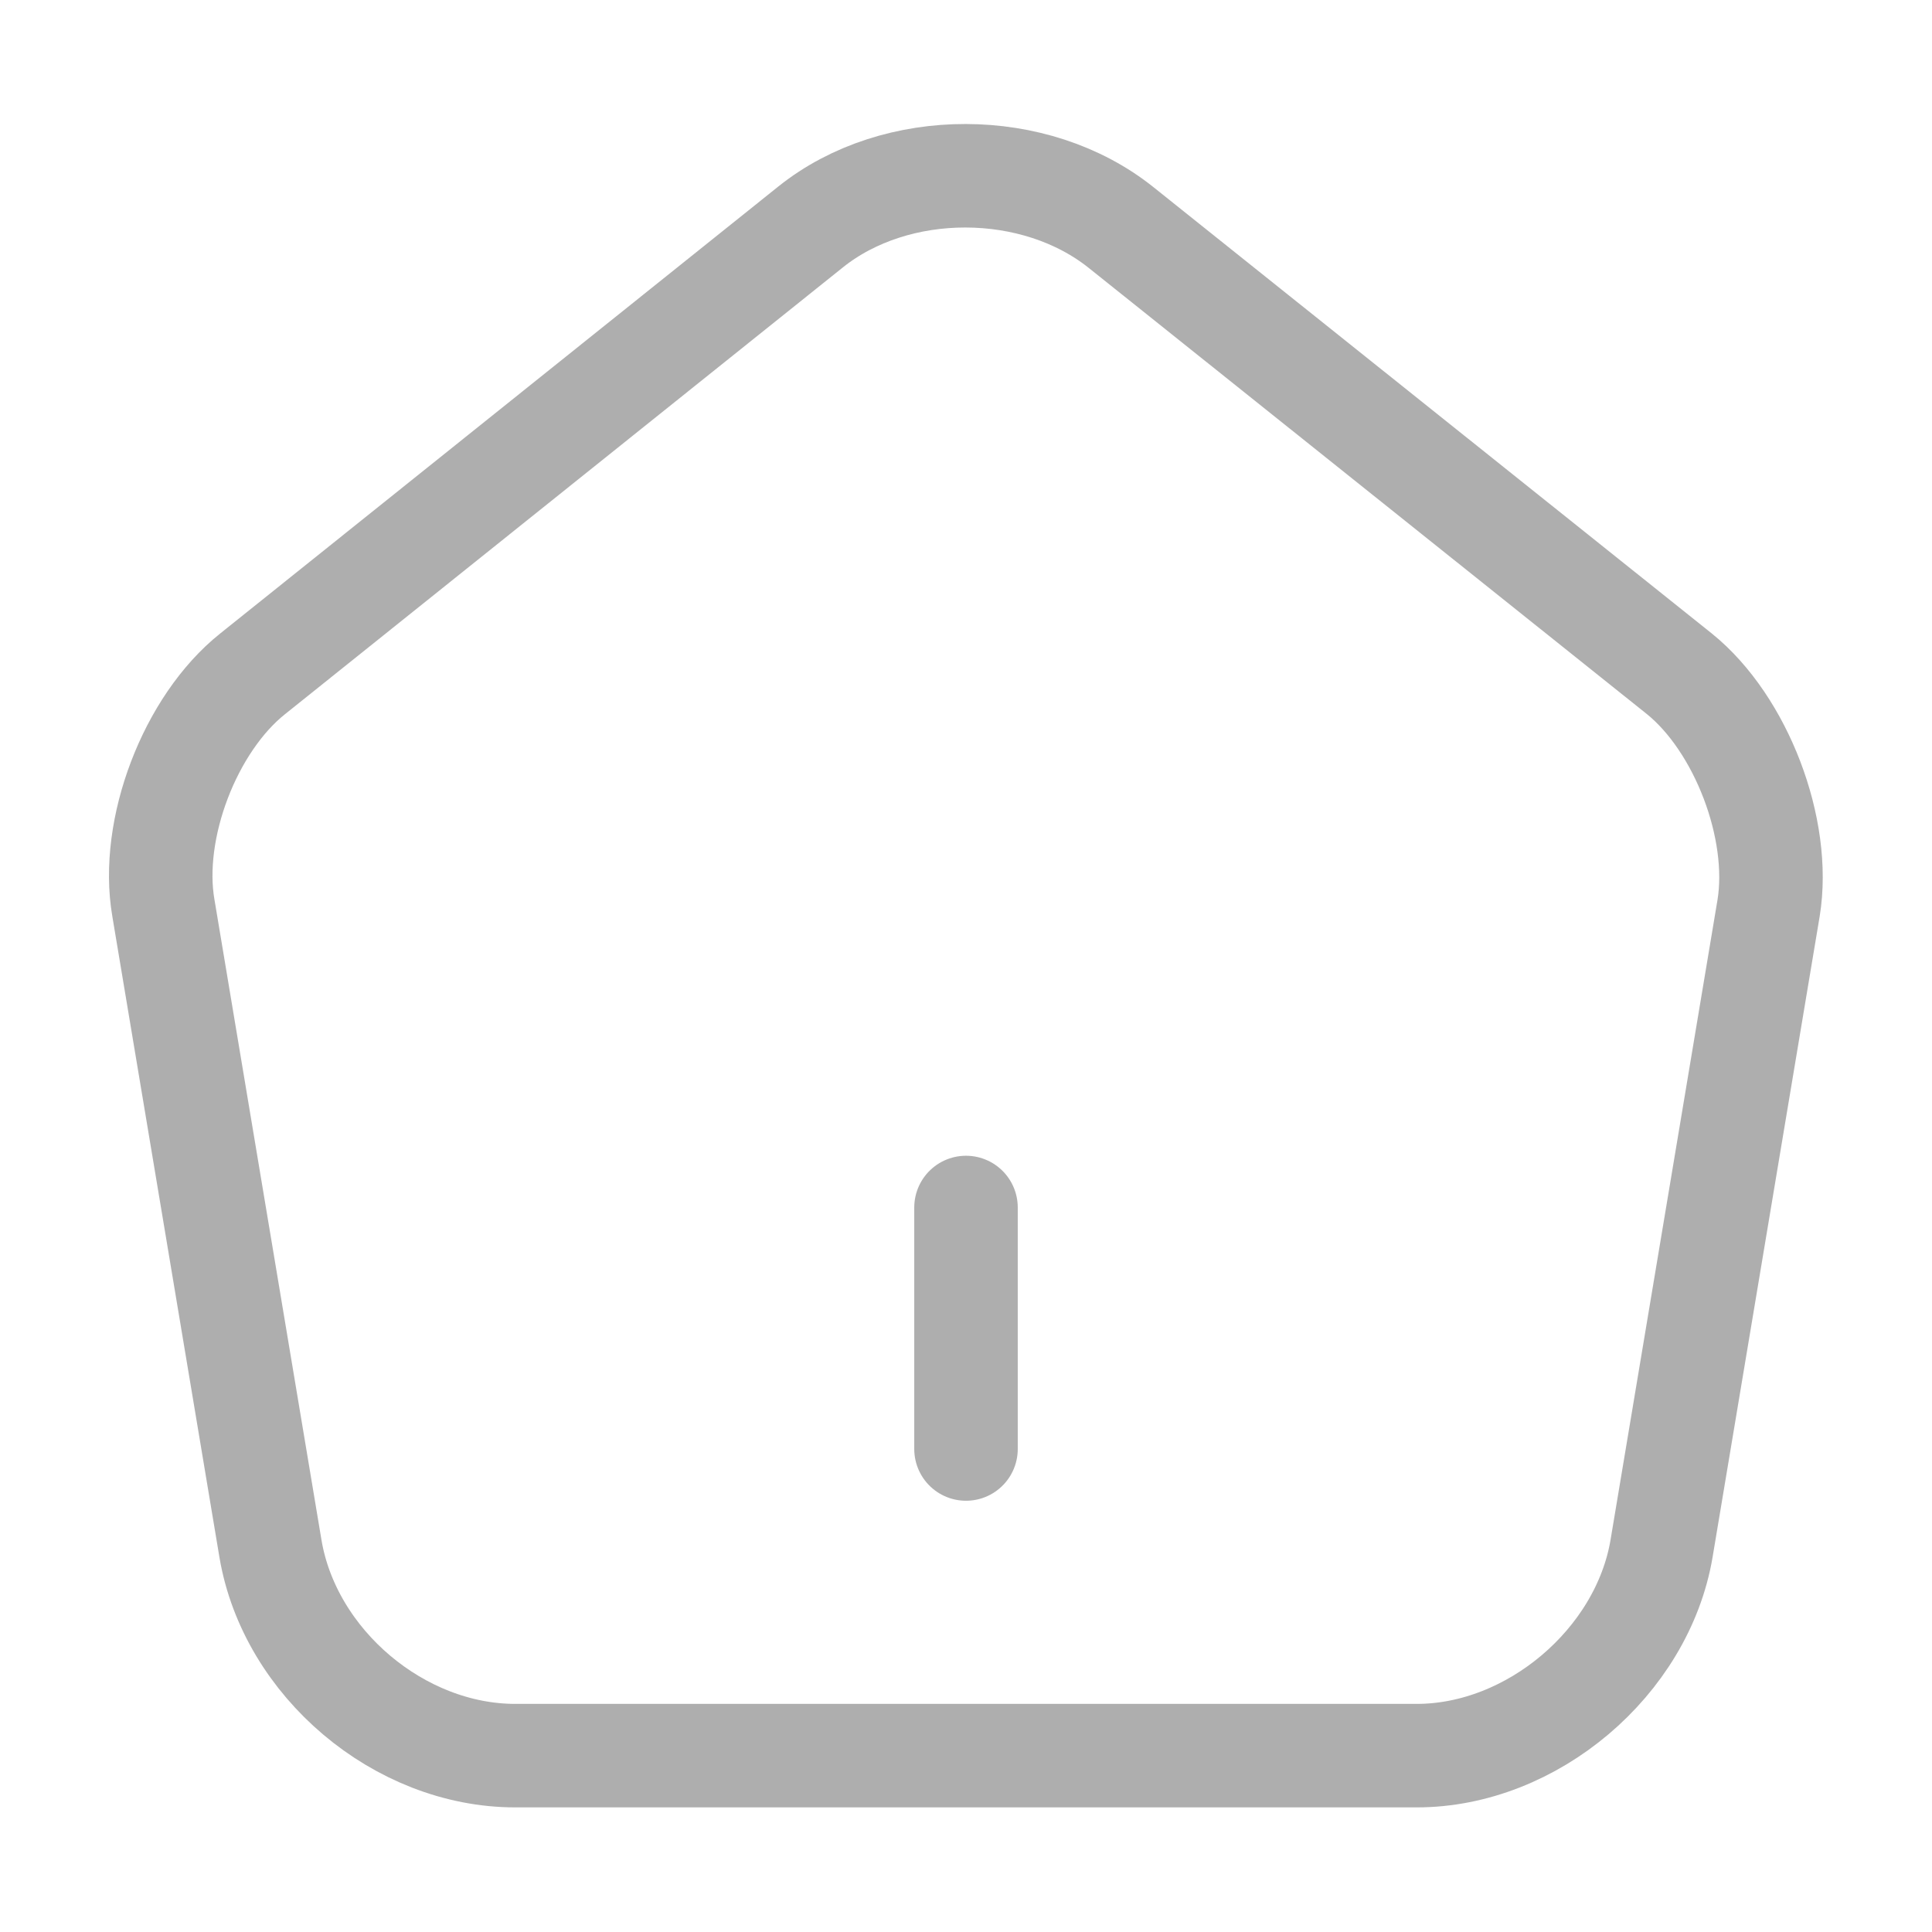 <svg width="28" height="28" viewBox="0 0 28 28" fill="none" xmlns="http://www.w3.org/2000/svg">
<path d="M14 21V17.5" stroke="#5E5E5E" stroke-opacity="0.5" stroke-width="1.5" stroke-linecap="round" stroke-linejoin="round"/>
<path d="M11.748 3.289L3.663 9.764C2.753 10.488 2.17 12.016 2.368 13.159L3.92 22.446C4.2 24.102 5.787 25.444 7.467 25.444H20.533C22.202 25.444 23.8 24.091 24.08 22.446L25.632 13.159C25.818 12.016 25.235 10.488 24.337 9.764L16.252 3.301C15.003 2.298 12.985 2.298 11.748 3.289Z" stroke="#5E5E5E" stroke-opacity="0.5" stroke-width="1.5" stroke-linecap="round" stroke-linejoin="round"/>
</svg>

